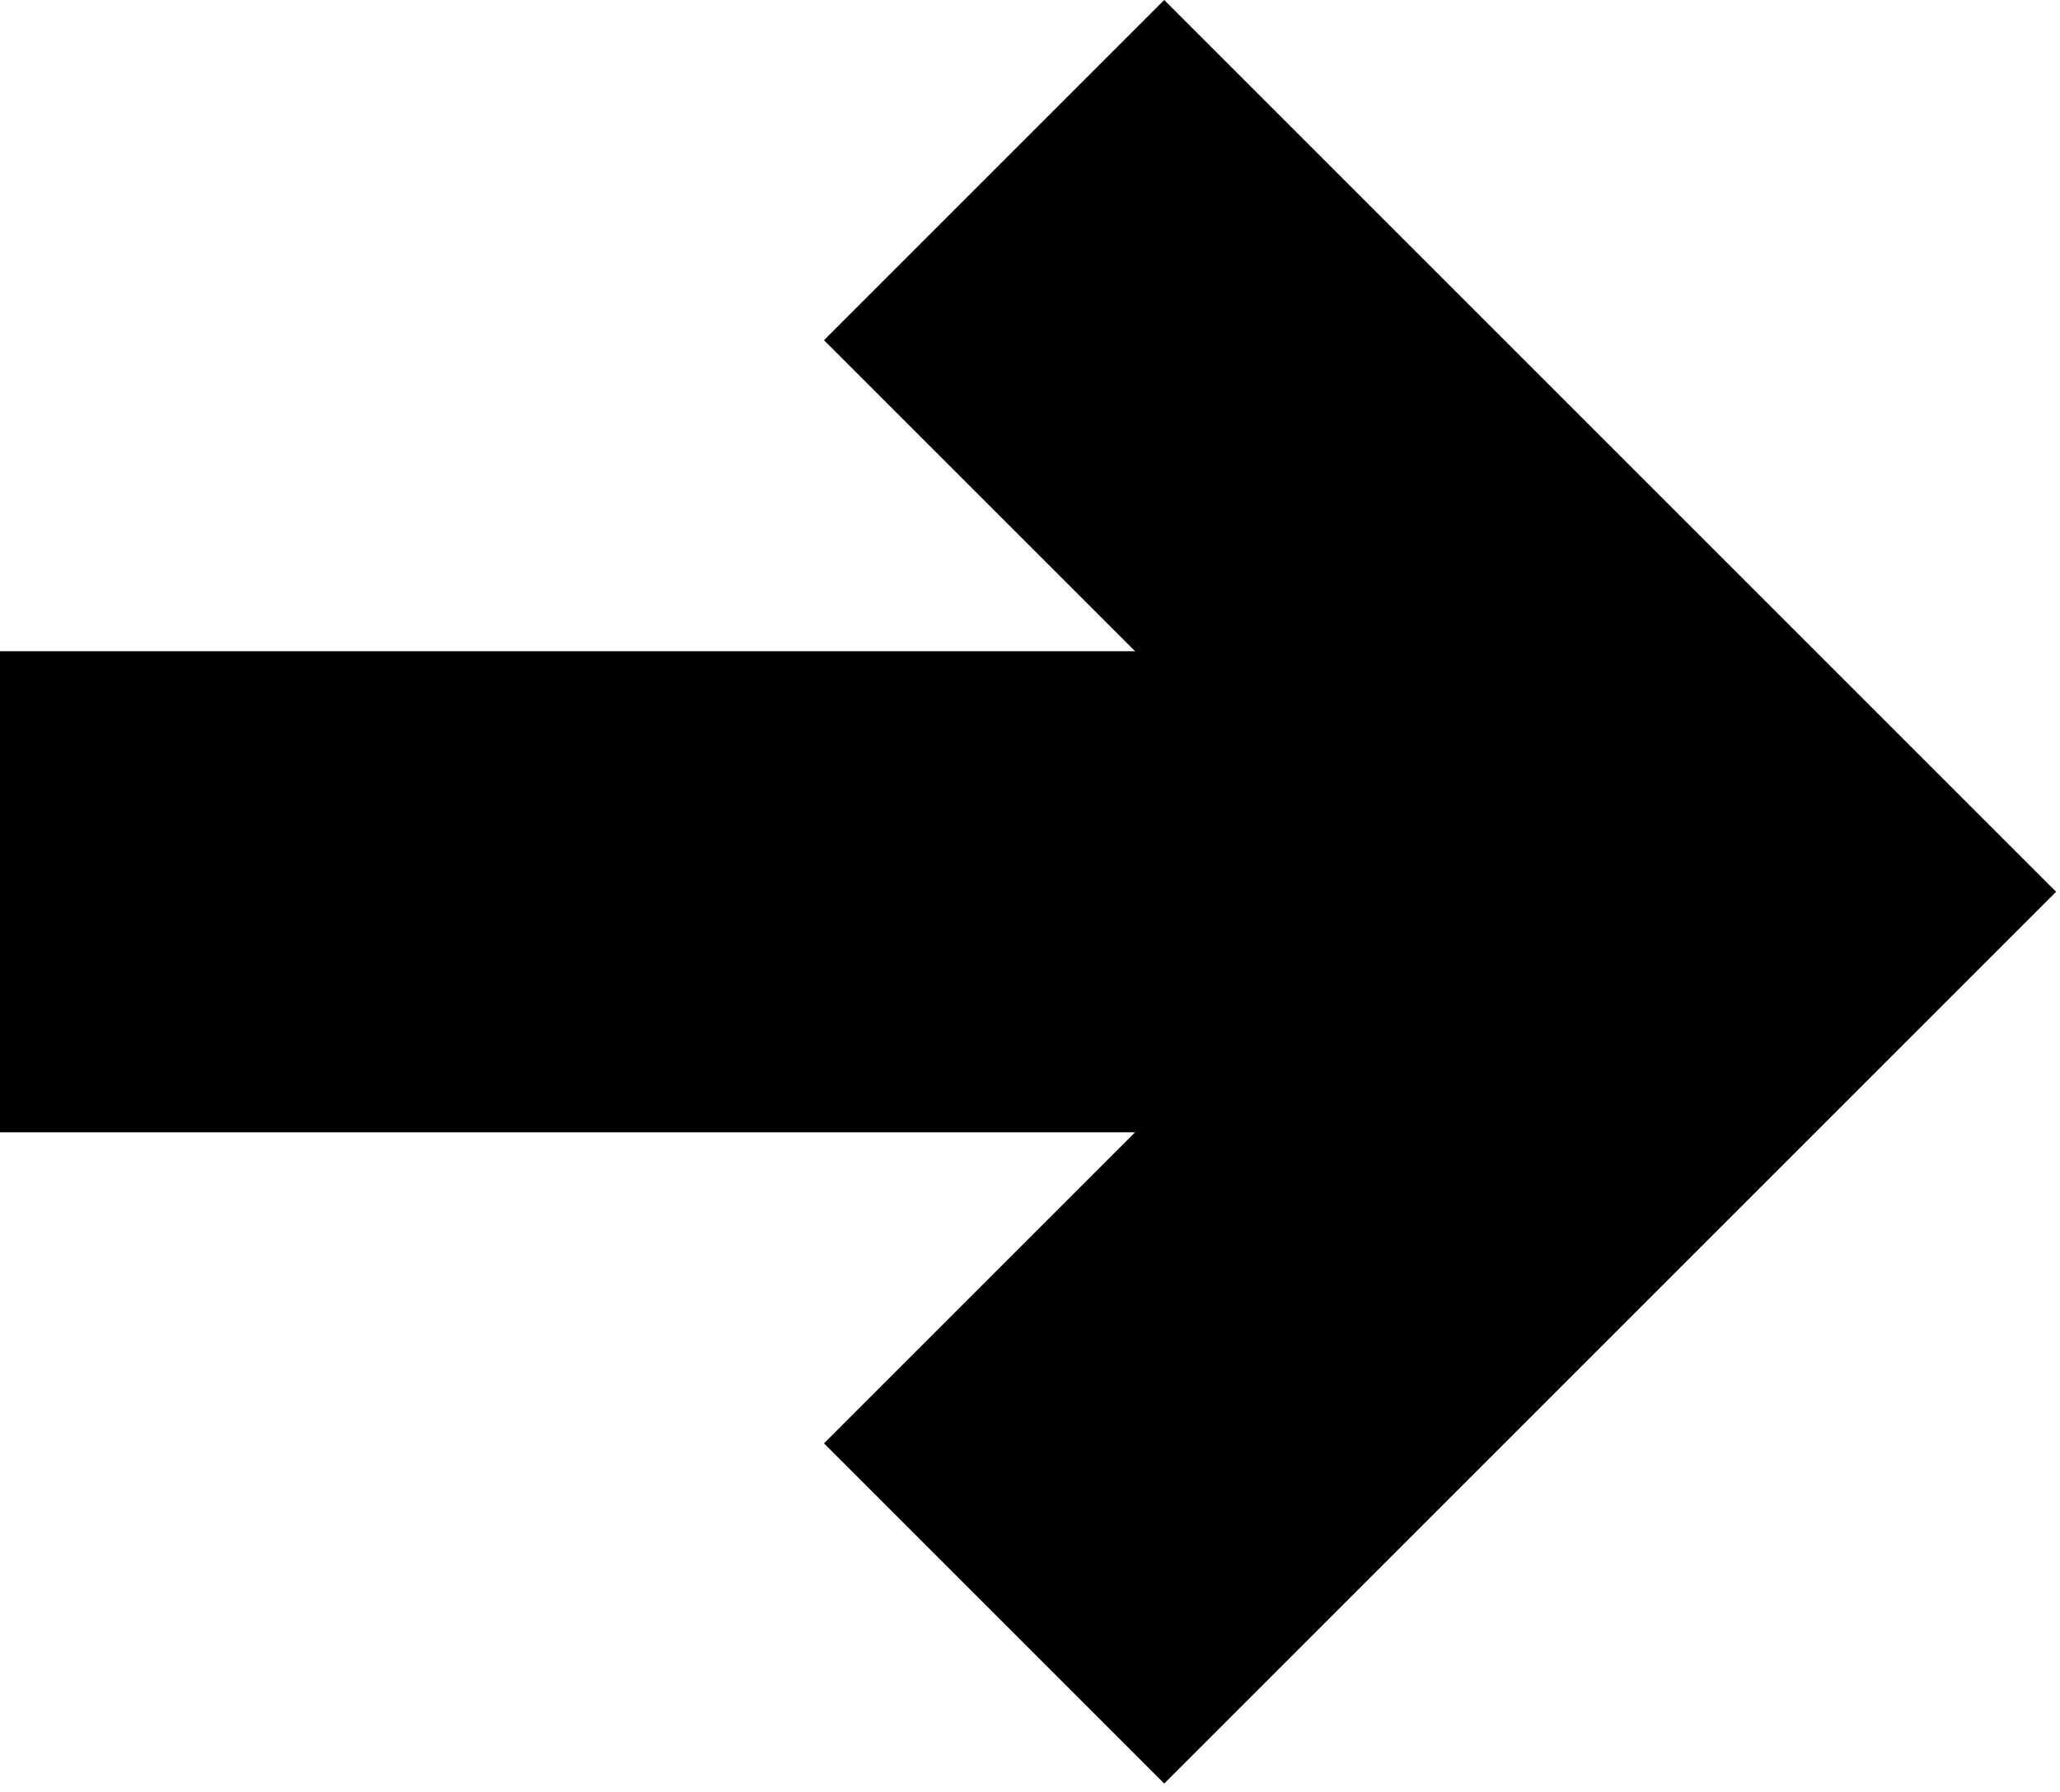 <?xml version="1.0" encoding="UTF-8" standalone="no"?>
<!DOCTYPE svg PUBLIC "-//W3C//DTD SVG 1.1//EN" "http://www.w3.org/Graphics/SVG/1.1/DTD/svg11.dtd">
<svg width="100%" height="100%" viewBox="0 0 177 154" version="1.1" xmlns="http://www.w3.org/2000/svg" xmlns:xlink="http://www.w3.org/1999/xlink" xml:space="preserve" xmlns:serif="http://www.serif.com/" style="fill-rule:evenodd;clip-rule:evenodd;stroke-linejoin:round;stroke-miterlimit:2;">
    <path d="M70.799,29.234L118.197,76.631C118.197,76.631 70.799,124.029 70.799,124.029L100.033,153.263L176.664,76.631L100.033,0L70.799,29.234ZM-0,97.303L147.43,97.303L147.43,55.96L0,55.96L-0,97.303Z" style="fill-rule:nonzero;"/>
</svg>
